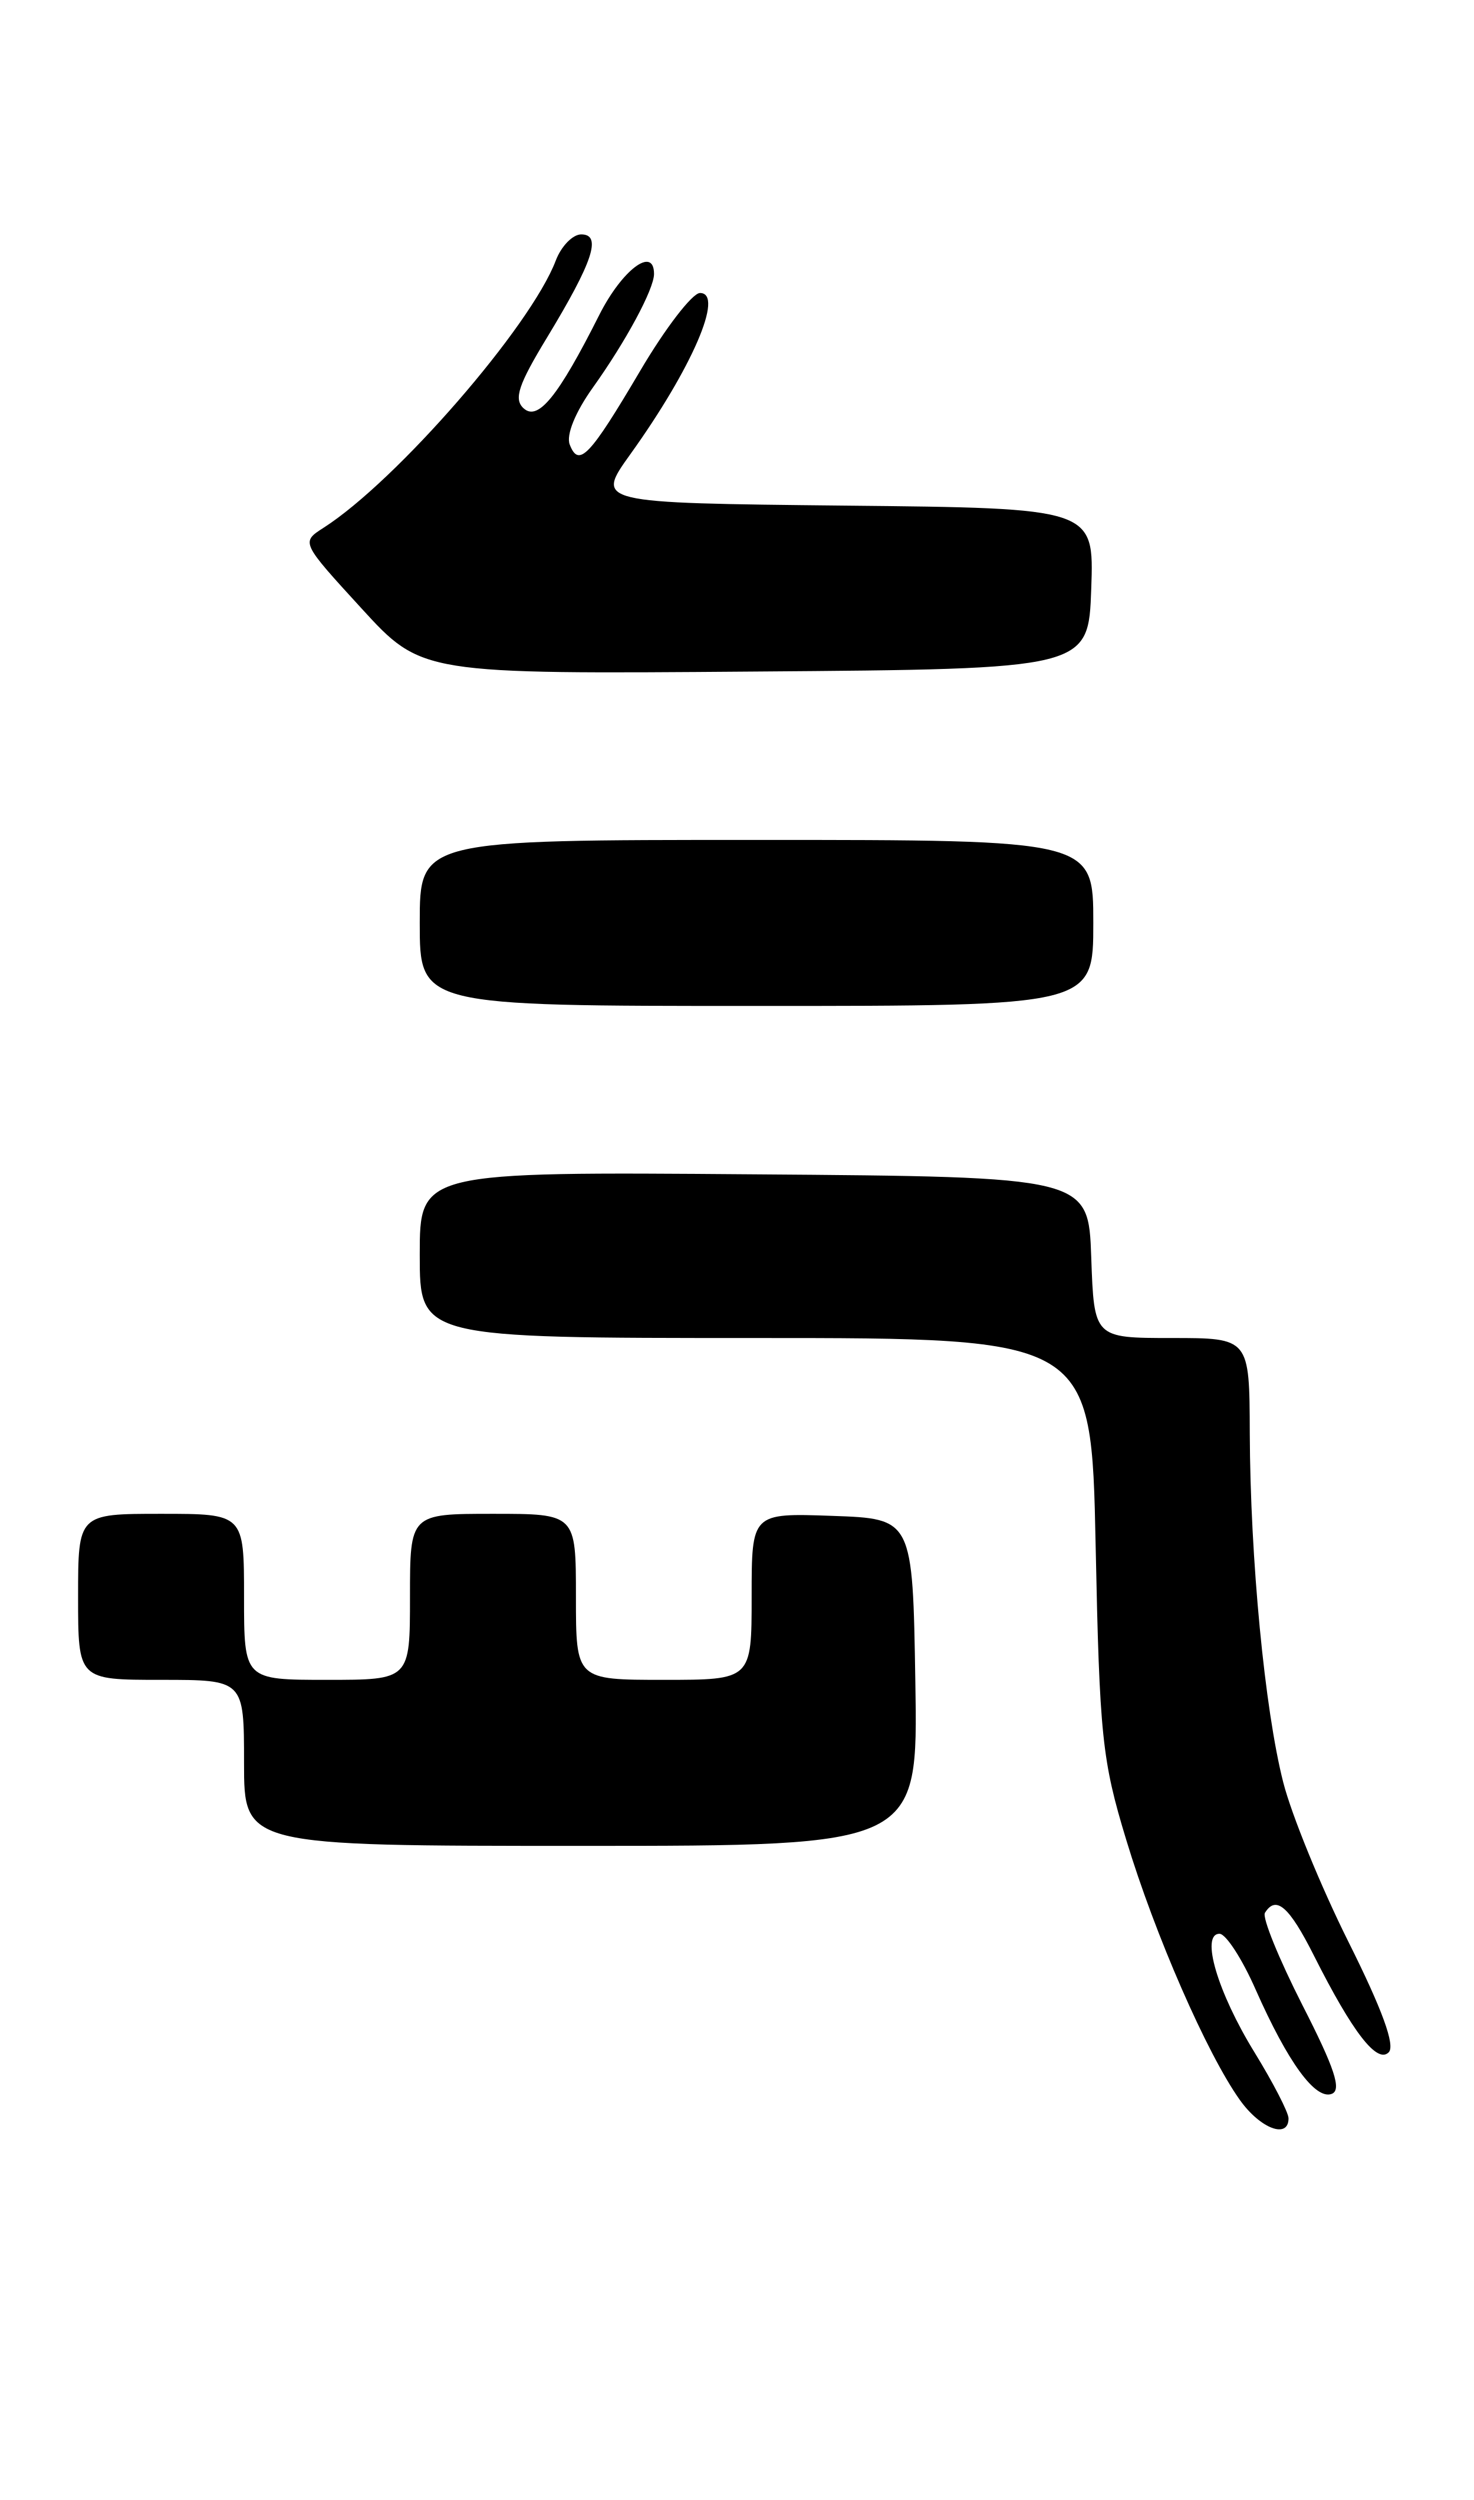 <?xml version="1.0" encoding="UTF-8" standalone="no"?>
<!DOCTYPE svg PUBLIC "-//W3C//DTD SVG 1.1//EN" "http://www.w3.org/Graphics/SVG/1.1/DTD/svg11.dtd" >
<svg xmlns="http://www.w3.org/2000/svg" xmlns:xlink="http://www.w3.org/1999/xlink" version="1.1" viewBox="0 0 151 256">
 <g >
 <path fill="currentColor"
d=" M 132.00 216.90 C 132.00 216.30 130.43 213.26 128.52 210.15 C 124.73 204.00 122.96 198.00 124.93 198.00 C 125.58 198.00 127.25 200.57 128.63 203.71 C 131.95 211.20 134.75 215.03 136.43 214.39 C 137.46 213.99 136.73 211.77 133.42 205.30 C 131.02 200.58 129.29 196.34 129.58 195.86 C 130.72 194.02 132.07 195.20 134.61 200.25 C 138.57 208.11 141.07 211.33 142.26 210.14 C 142.95 209.45 141.62 205.79 138.13 198.81 C 135.30 193.14 132.30 185.80 131.46 182.50 C 129.56 175.06 128.08 159.62 128.03 146.75 C 128.00 137.00 128.00 137.00 120.04 137.00 C 112.08 137.00 112.08 137.00 111.79 128.75 C 111.50 120.50 111.50 120.50 77.25 120.24 C 43.00 119.97 43.00 119.97 43.00 128.49 C 43.00 137.00 43.00 137.00 77.40 137.00 C 111.80 137.00 111.80 137.00 112.24 158.25 C 112.64 177.77 112.89 180.22 115.38 188.40 C 118.32 198.11 123.65 210.30 127.01 215.01 C 129.10 217.95 132.00 219.05 132.00 216.90 Z  M 93.77 172.25 C 93.50 155.50 93.50 155.50 85.25 155.21 C 77.00 154.92 77.00 154.92 77.00 163.46 C 77.00 172.00 77.00 172.00 68.00 172.00 C 59.00 172.00 59.00 172.00 59.00 163.50 C 59.00 155.00 59.00 155.00 50.50 155.00 C 42.00 155.00 42.00 155.00 42.00 163.50 C 42.00 172.00 42.00 172.00 33.50 172.00 C 25.00 172.00 25.00 172.00 25.00 163.50 C 25.00 155.00 25.00 155.00 16.50 155.00 C 8.00 155.00 8.00 155.00 8.00 163.50 C 8.00 172.00 8.00 172.00 16.50 172.00 C 25.00 172.00 25.00 172.00 25.00 180.50 C 25.00 189.00 25.00 189.00 59.52 189.00 C 94.05 189.00 94.05 189.00 93.77 172.25 Z  M 112.00 94.50 C 112.00 86.00 112.00 86.00 77.50 86.00 C 43.00 86.00 43.00 86.00 43.00 94.50 C 43.00 103.00 43.00 103.00 77.50 103.00 C 112.00 103.00 112.00 103.00 112.00 94.50 Z  M 111.79 60.27 C 112.08 52.03 112.08 52.03 86.54 51.77 C 60.99 51.50 60.99 51.50 64.58 46.50 C 70.90 37.69 74.22 30.00 71.71 30.00 C 70.93 30.00 68.16 33.59 65.57 37.99 C 60.38 46.78 59.29 47.91 58.36 45.51 C 57.99 44.53 58.93 42.21 60.73 39.69 C 64.13 34.93 67.00 29.60 67.00 28.05 C 67.00 25.16 63.73 27.61 61.39 32.25 C 57.16 40.65 55.10 43.17 53.62 41.79 C 52.62 40.85 53.11 39.38 56.04 34.56 C 60.75 26.79 61.68 24.00 59.54 24.00 C 58.67 24.00 57.49 25.21 56.93 26.69 C 54.36 33.44 40.64 49.23 33.16 54.03 C 30.83 55.52 30.83 55.52 37.02 62.28 C 43.20 69.03 43.20 69.03 77.35 68.76 C 111.50 68.50 111.50 68.50 111.79 60.27 Z "/>
</g>
</svg>